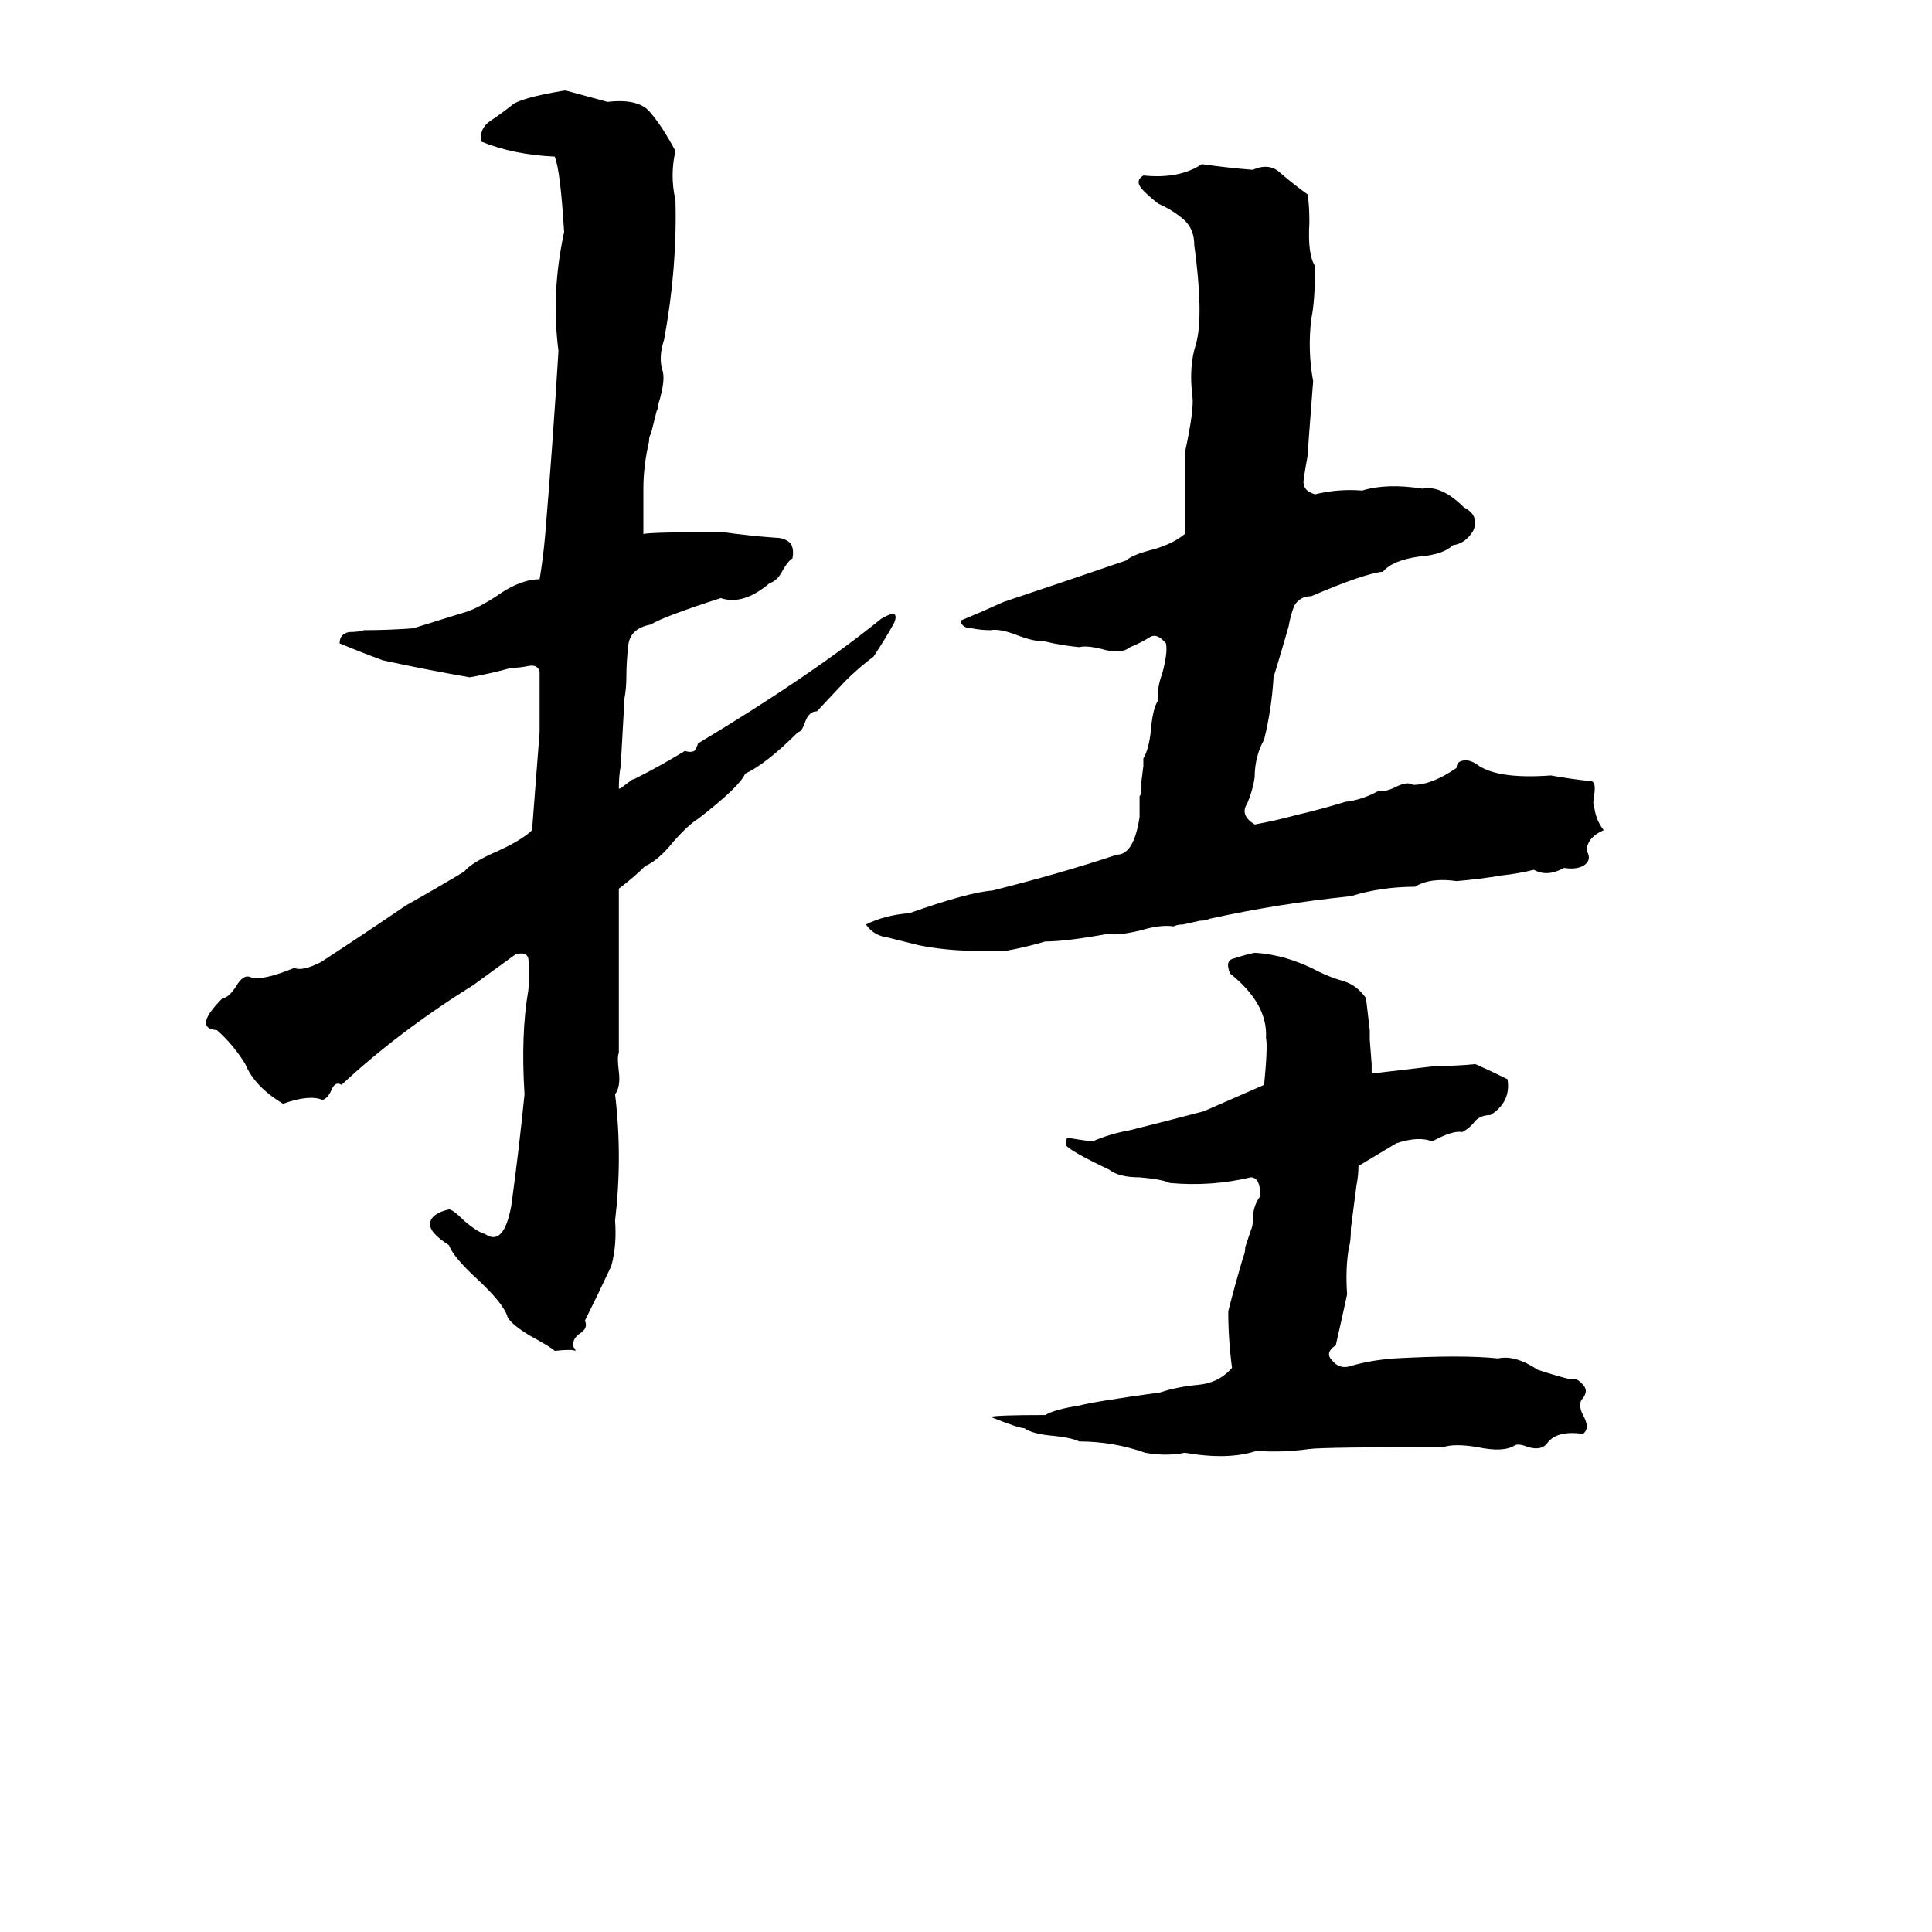<svg xmlns="http://www.w3.org/2000/svg" viewBox="0 -800 1024 1024">
	<path fill="#000000" d="M299 -752H300Q311 -749 322 -746Q339 -748 345 -740Q351 -733 358 -720Q355 -707 358 -694Q359 -658 352 -620Q349 -611 351 -604Q353 -599 349 -586Q349 -584 348 -582L345 -570Q344 -569 344 -566Q341 -553 341 -541Q341 -529 341 -517Q346 -518 383 -518Q397 -516 411 -515Q416 -515 419 -512Q421 -509 420 -504Q418 -503 415 -498Q412 -492 408 -491Q394 -479 382 -483Q351 -473 345 -469Q334 -467 333 -458Q332 -449 332 -442Q332 -435 331 -430L329 -394Q328 -389 328 -382Q329 -382 330 -383L334 -386Q335 -387 336 -387Q350 -394 363 -402Q366 -401 368 -402Q369 -403 370 -406Q430 -442 467 -472Q477 -478 474 -470Q469 -461 463 -452Q455 -446 448 -439L433 -423Q429 -423 427 -418Q425 -412 423 -412Q406 -395 395 -390Q392 -383 370 -366Q365 -363 357 -354Q349 -344 342 -341Q336 -335 328 -329Q328 -307 328 -286Q328 -264 328 -242Q327 -240 328 -232Q329 -224 326 -220Q330 -187 326 -153Q327 -140 324 -129Q317 -114 310 -100Q312 -96 307 -93Q303 -90 304 -86Q305 -85 305 -84Q303 -85 294 -84Q292 -86 281 -92Q271 -98 269 -102Q267 -109 253 -122Q240 -134 238 -140Q227 -147 228 -152Q229 -157 238 -159Q240 -159 246 -153Q253 -147 257 -146Q267 -139 271 -161Q275 -190 278 -220Q276 -252 280 -275Q281 -284 280 -292Q279 -296 273 -294Q262 -286 251 -278Q211 -253 181 -225Q178 -227 176 -223Q174 -218 171 -217Q164 -220 150 -215Q135 -224 130 -236Q124 -246 115 -254Q102 -255 118 -271Q121 -271 125 -277Q129 -284 133 -282Q139 -280 156 -287Q160 -285 170 -290Q193 -305 215 -320Q231 -329 246 -338Q250 -343 264 -349Q277 -355 282 -360L286 -412Q286 -428 286 -444Q285 -448 280 -447Q275 -446 271 -446Q260 -443 249 -441Q226 -445 203 -450Q192 -454 180 -459Q180 -464 185 -465Q190 -465 193 -466Q206 -466 219 -467L248 -476Q256 -479 266 -486Q277 -493 286 -493Q288 -505 289 -517Q293 -565 296 -614Q292 -645 299 -677Q297 -710 294 -717Q272 -718 255 -725Q254 -732 260 -736Q266 -740 271 -744Q275 -748 299 -752ZM637 -713Q651 -711 664 -710Q673 -714 679 -708Q686 -702 693 -697Q694 -692 694 -682Q693 -665 697 -659Q697 -640 695 -631Q693 -614 696 -598Q693 -559 693 -558Q692 -553 691 -546Q690 -540 697 -538Q709 -541 722 -540Q735 -544 754 -541Q764 -543 776 -531Q784 -527 781 -519Q777 -512 770 -511Q765 -506 752 -505Q738 -503 733 -497Q723 -496 695 -484Q689 -484 686 -479Q684 -474 683 -468Q679 -454 675 -441Q674 -424 670 -408Q665 -399 665 -388Q664 -381 661 -374Q657 -368 665 -363Q676 -365 687 -368Q700 -371 713 -375Q722 -376 731 -381Q734 -380 740 -383Q746 -386 749 -384Q759 -384 772 -393Q772 -397 777 -397Q780 -397 784 -394Q795 -387 822 -389Q833 -387 843 -386Q846 -386 845 -379Q844 -374 845 -372Q846 -365 850 -360Q841 -356 841 -349Q844 -344 839 -341Q835 -339 829 -340Q820 -335 813 -339Q805 -337 796 -336Q784 -334 772 -333Q758 -335 750 -330Q732 -330 716 -325Q677 -321 641 -313Q639 -312 636 -312L627 -310Q624 -310 622 -309Q615 -310 605 -307Q593 -304 587 -305Q565 -301 554 -301Q544 -298 533 -296Q526 -296 519 -296Q502 -296 487 -299Q479 -301 471 -303Q463 -304 459 -310Q469 -315 482 -316Q513 -327 526 -328Q562 -337 592 -347Q601 -347 604 -367V-378Q605 -379 605 -382Q605 -384 605 -386L606 -394Q606 -396 606 -398Q609 -403 610 -413Q611 -425 614 -429Q613 -435 616 -443Q619 -454 618 -459Q613 -465 609 -462Q604 -459 599 -457Q594 -453 584 -456Q576 -458 572 -457Q562 -458 554 -460Q548 -460 540 -463Q530 -467 525 -466Q520 -466 515 -467Q510 -467 509 -471Q521 -476 532 -481Q565 -492 597 -503Q600 -506 612 -509Q622 -512 628 -517V-560Q633 -583 632 -590Q630 -606 634 -618Q638 -633 633 -670Q633 -679 627 -684Q621 -689 614 -692Q610 -695 606 -699Q601 -704 606 -707Q625 -705 637 -713ZM665 -295Q682 -294 699 -285Q705 -282 712 -280Q719 -278 724 -271Q725 -262 726 -254Q726 -251 726 -249L727 -236Q727 -233 727 -231Q744 -233 761 -235Q772 -235 782 -236Q791 -232 799 -228Q801 -216 790 -209Q785 -209 782 -206Q779 -202 775 -200Q770 -201 759 -195Q752 -198 740 -194Q730 -188 720 -182Q720 -177 719 -172L716 -149Q716 -142 715 -139Q713 -128 714 -114Q711 -100 708 -87Q702 -83 706 -79Q710 -74 716 -76Q726 -79 739 -80Q775 -82 794 -80Q803 -82 815 -74Q824 -71 832 -69Q836 -70 839 -66Q842 -63 839 -59Q836 -56 839 -50Q843 -43 839 -40Q825 -42 820 -35Q817 -31 810 -33Q805 -35 803 -34Q797 -30 783 -33Q771 -35 765 -33Q702 -33 694 -32Q680 -30 666 -31Q651 -26 628 -30Q618 -28 607 -30Q590 -36 572 -36Q568 -38 558 -39Q547 -40 543 -43Q540 -43 525 -49Q528 -50 554 -50Q559 -53 572 -55Q579 -57 615 -62Q624 -65 635 -66Q646 -67 653 -75Q651 -90 651 -105Q654 -117 659 -134Q660 -136 660 -139L663 -148Q664 -150 664 -153Q664 -161 668 -166Q668 -176 663 -176Q642 -171 620 -173Q616 -175 604 -176Q593 -176 588 -180Q567 -190 565 -193Q565 -197 566 -197Q571 -196 579 -195Q588 -199 599 -201Q619 -206 638 -211Q654 -218 670 -225Q672 -245 671 -250Q672 -268 652 -284Q649 -291 654 -292Q660 -294 665 -295Z"/>
</svg>